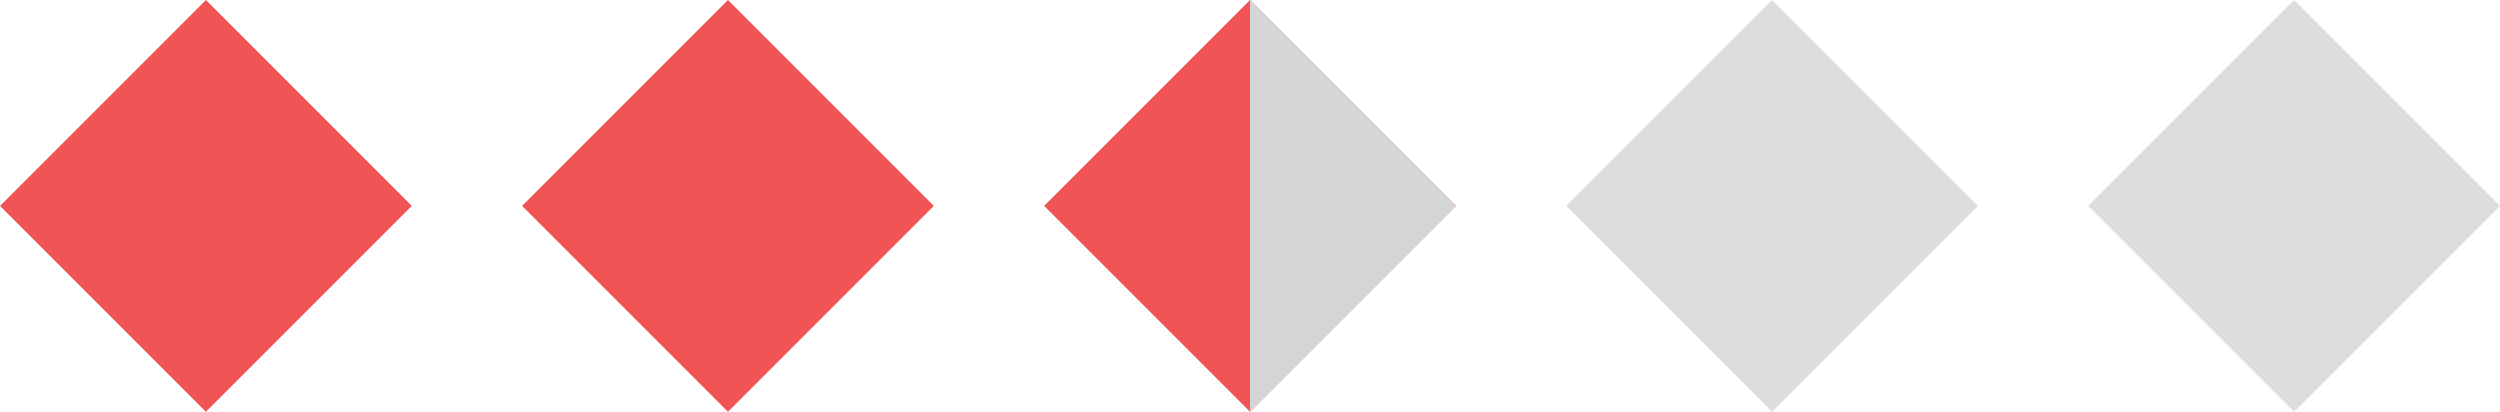 <svg xmlns="http://www.w3.org/2000/svg" width="292.09" height="48.112" viewBox="0 0 292.09 48.112">
  <rect id="Rectangle_31" data-name="Rectangle 31" width="34.02" height="34.02" transform="translate(207.04) rotate(45)" fill="#ddd"/>
  <rect id="Rectangle_32" data-name="Rectangle 32" width="34.02" height="34.02" transform="translate(268.034) rotate(45)" fill="#ddd"/>
  <rect id="Rectangle_54" data-name="Rectangle 54" width="34.02" height="34.02" transform="translate(24.056) rotate(45)" fill="#f05454"/>
  <rect id="Rectangle_55" data-name="Rectangle 55" width="34.02" height="34.02" transform="translate(85.051) rotate(45)" fill="#f05454"/>
  <g id="Group_38" data-name="Group 38" transform="translate(-678.466 -2857.388)">
    <g id="Group_36" data-name="Group 36">
      <g id="Group_35" data-name="Group 35">
        <rect id="Rectangle_28" data-name="Rectangle 28" width="34.02" height="34.02" transform="translate(824.511 2857.388) rotate(45)" fill="#f05454"/>
      </g>
    </g>
    <path id="Rectangle_54-2" data-name="Rectangle 54" d="M298,399.025l24.056,24.056L298,447.137Z" transform="translate(526.511 2458.363)" fill="#d5d5d5"/>
  </g>
</svg>
